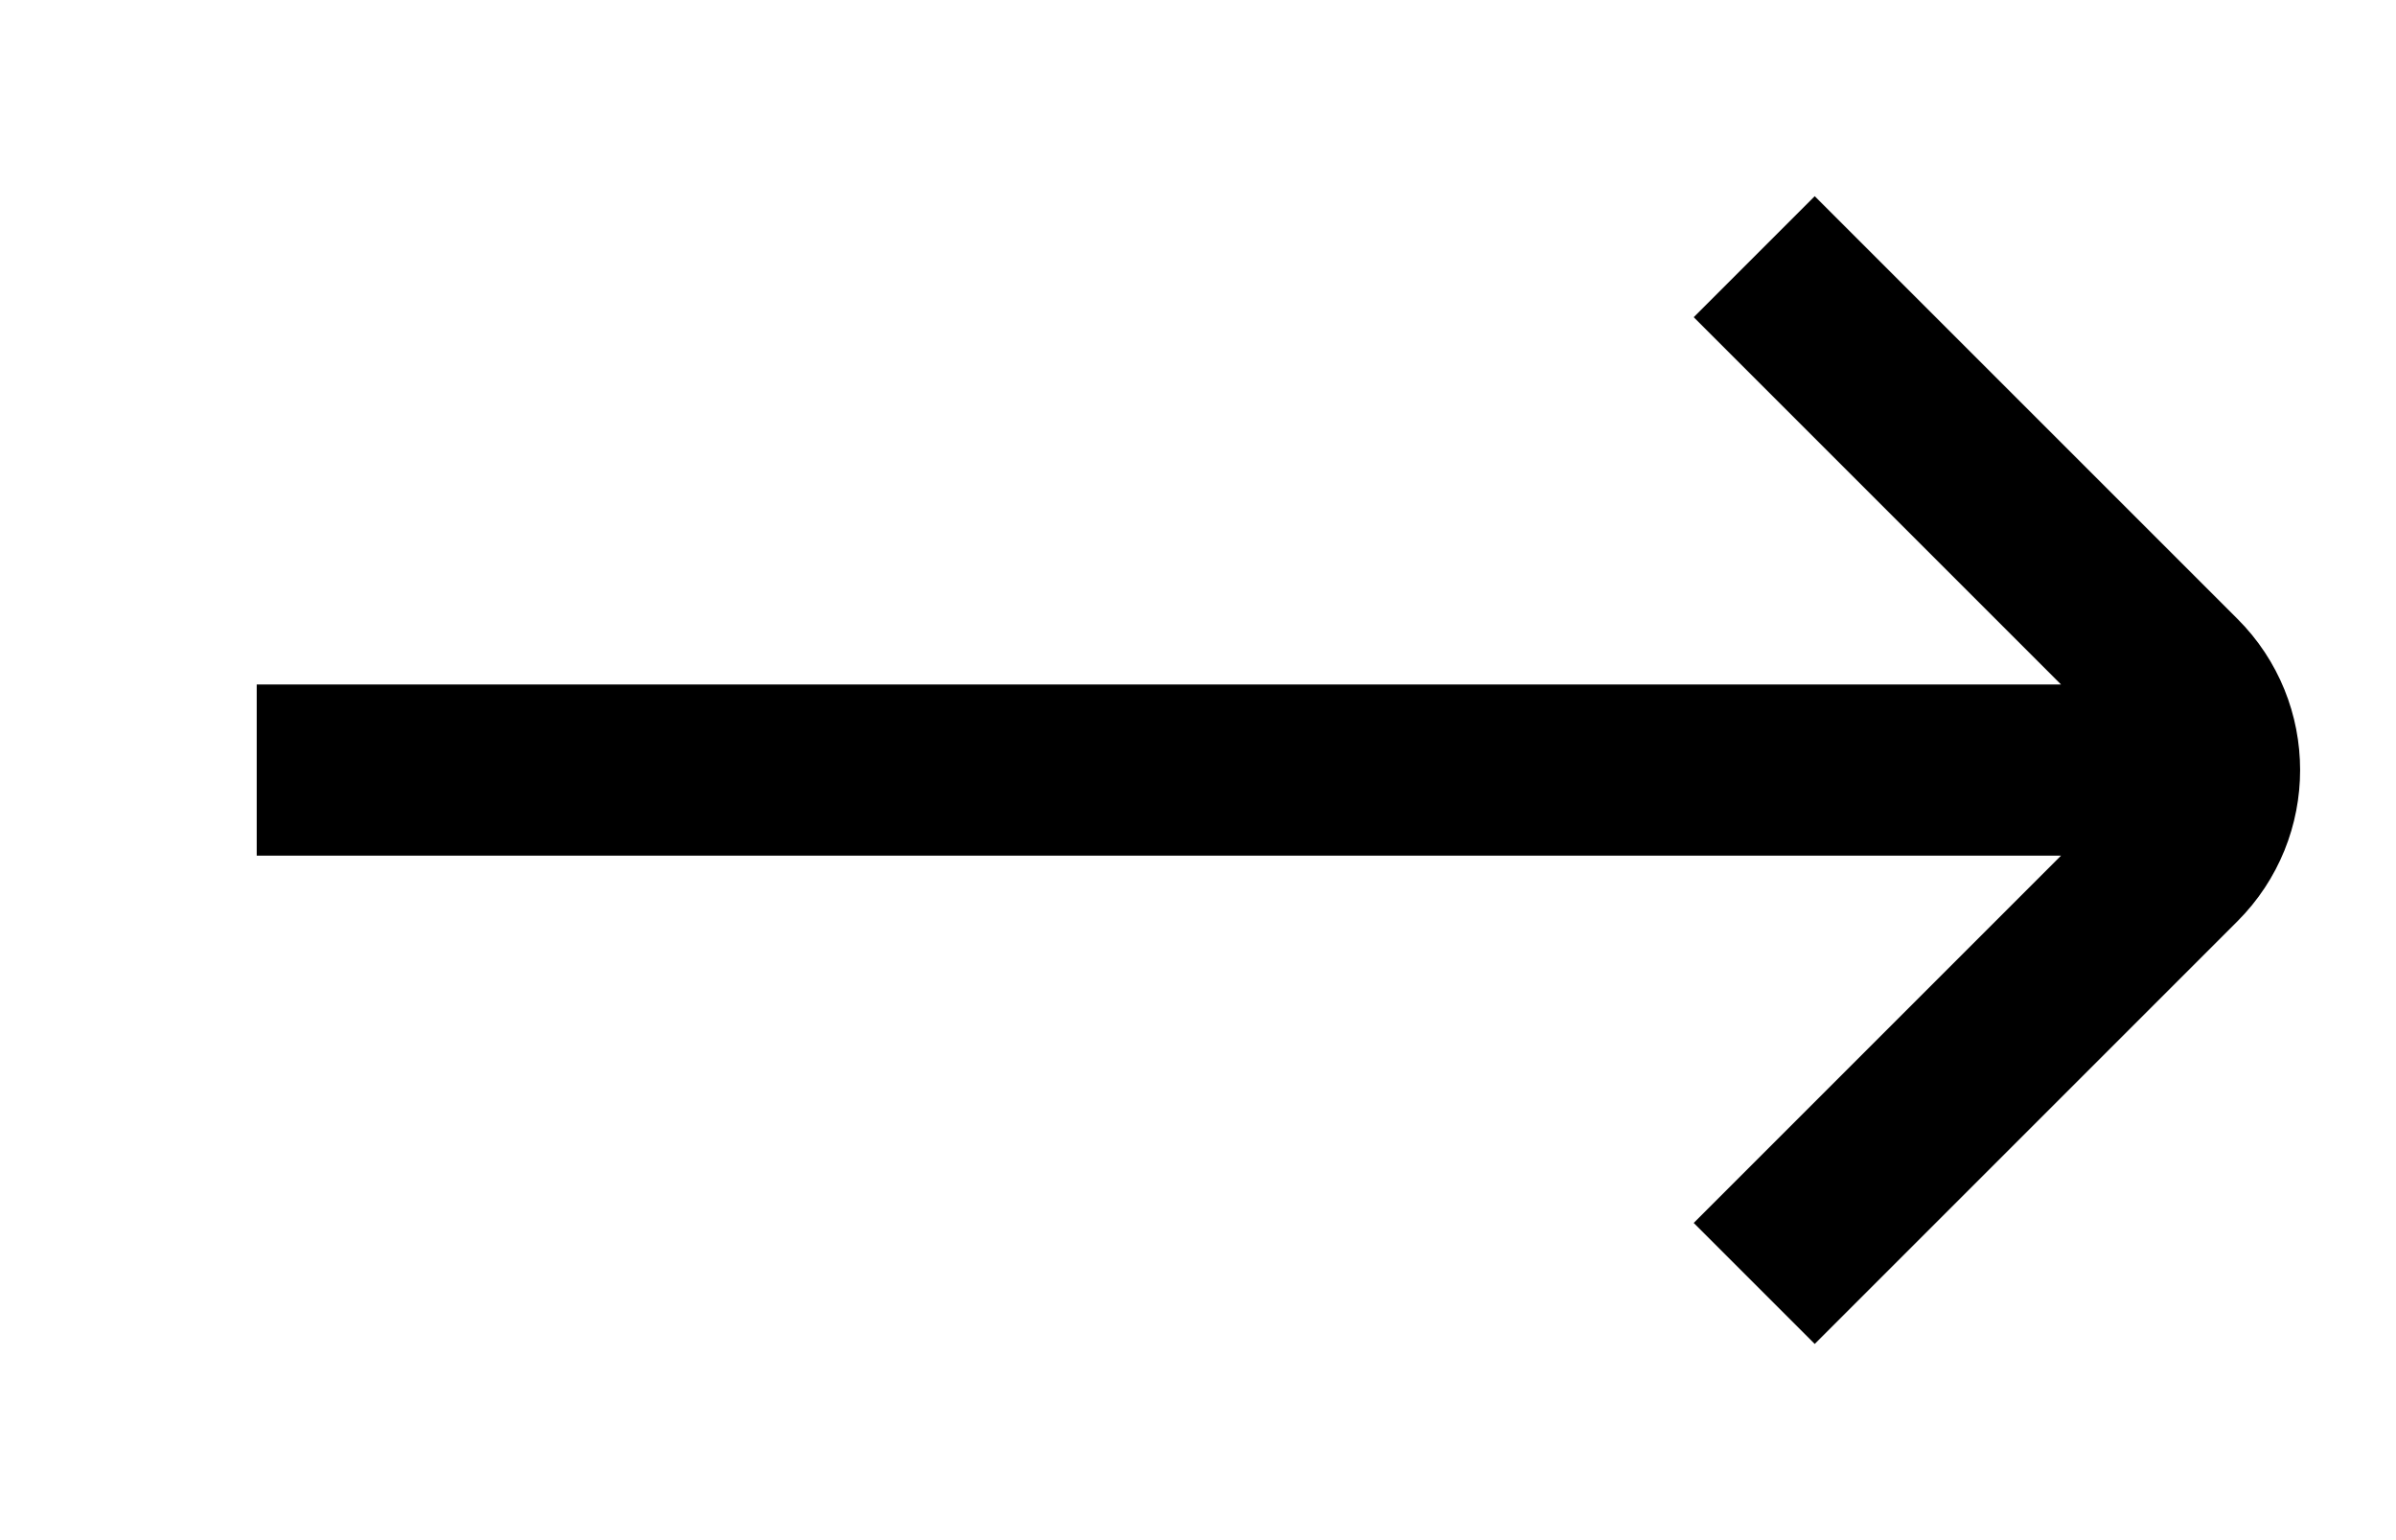 <svg width="14" height="9" viewBox="0 0 14 9" fill="none" xmlns="http://www.w3.org/2000/svg">
<path d="M10.25 7.5L12.72 5.03C13.013 4.737 13.013 4.262 12.72 3.97L10.25 1.5M12.5 4.5L1.5 4.5" stroke="#000" strokeWidth="1.1" strokeLinecap="round"/>
</svg>
